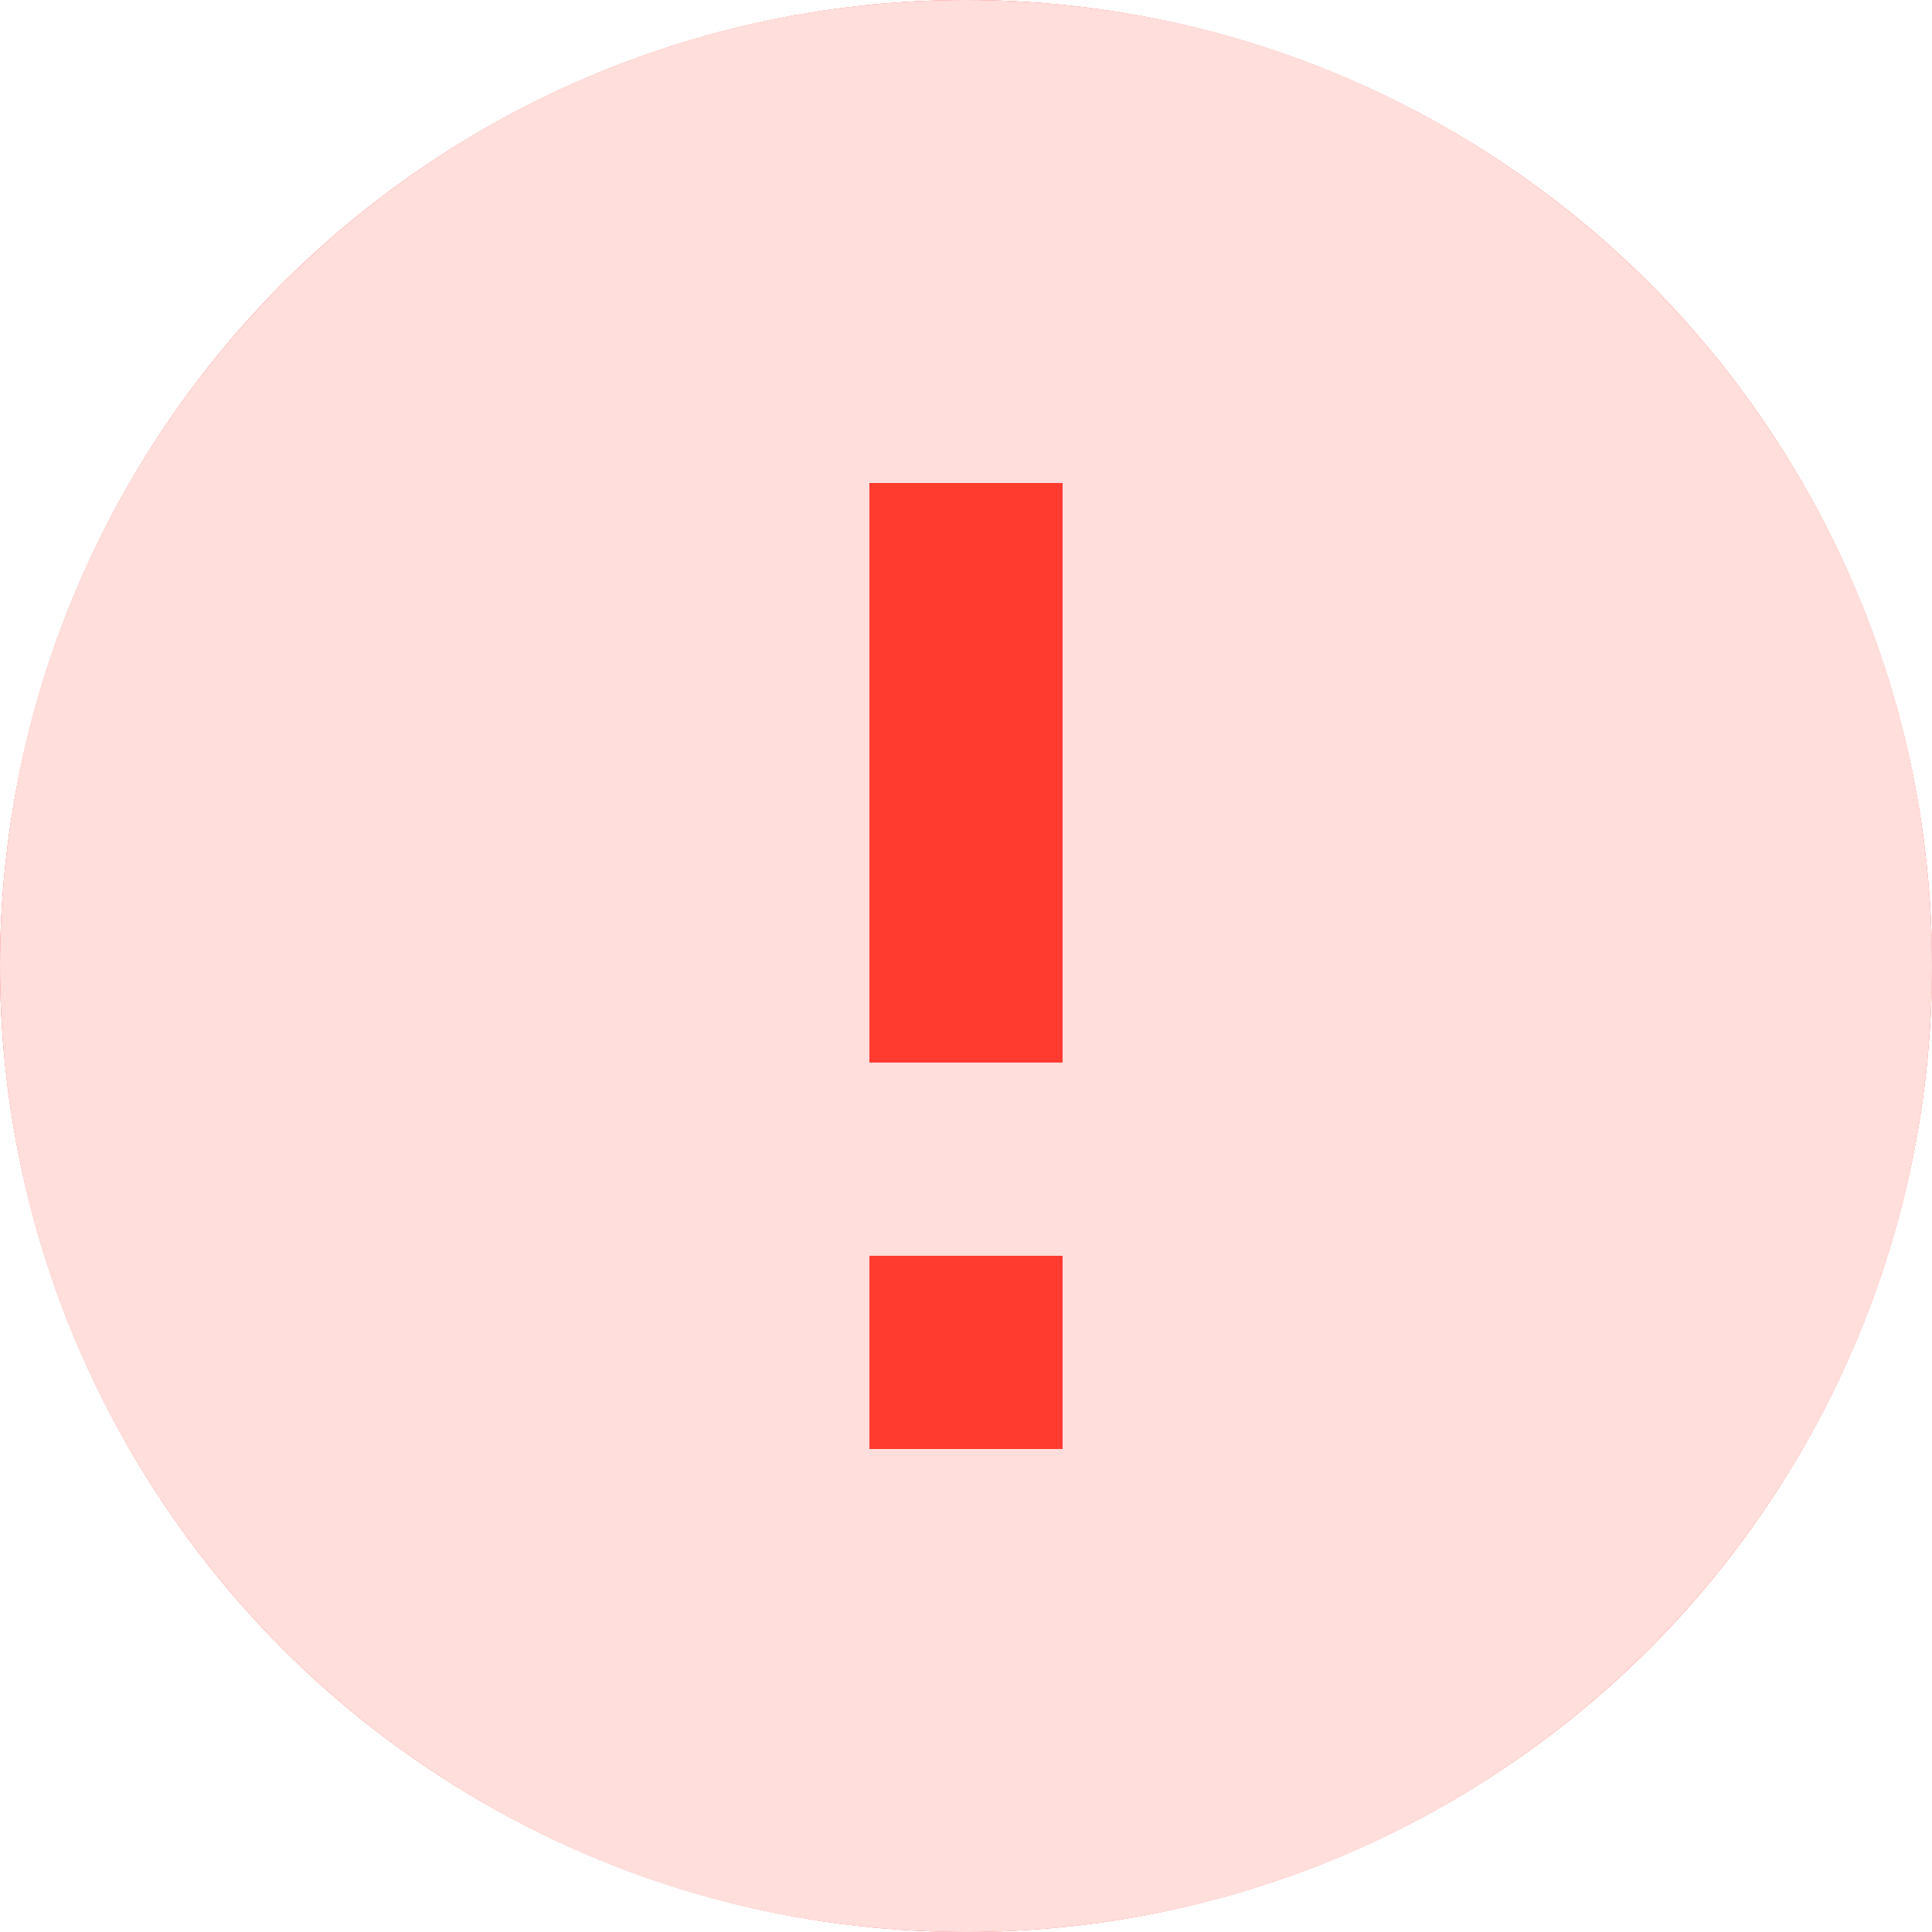 <svg width="44" height="44" viewBox="0 0 44 44" fill="none" xmlns="http://www.w3.org/2000/svg">
<circle cx="22" cy="22" r="22" fill="#FF3B30"/>
<path d="M22 44C9.85 44 0 34.15 0 22C0 9.85 9.85 0 22 0C34.15 0 44 9.85 44 22C44 34.15 34.15 44 22 44ZM19.8 28.6V33H24.2V28.6H19.8ZM19.8 11V24.2H24.2V11H19.8Z" fill="#FFDEDC"/>
</svg>
